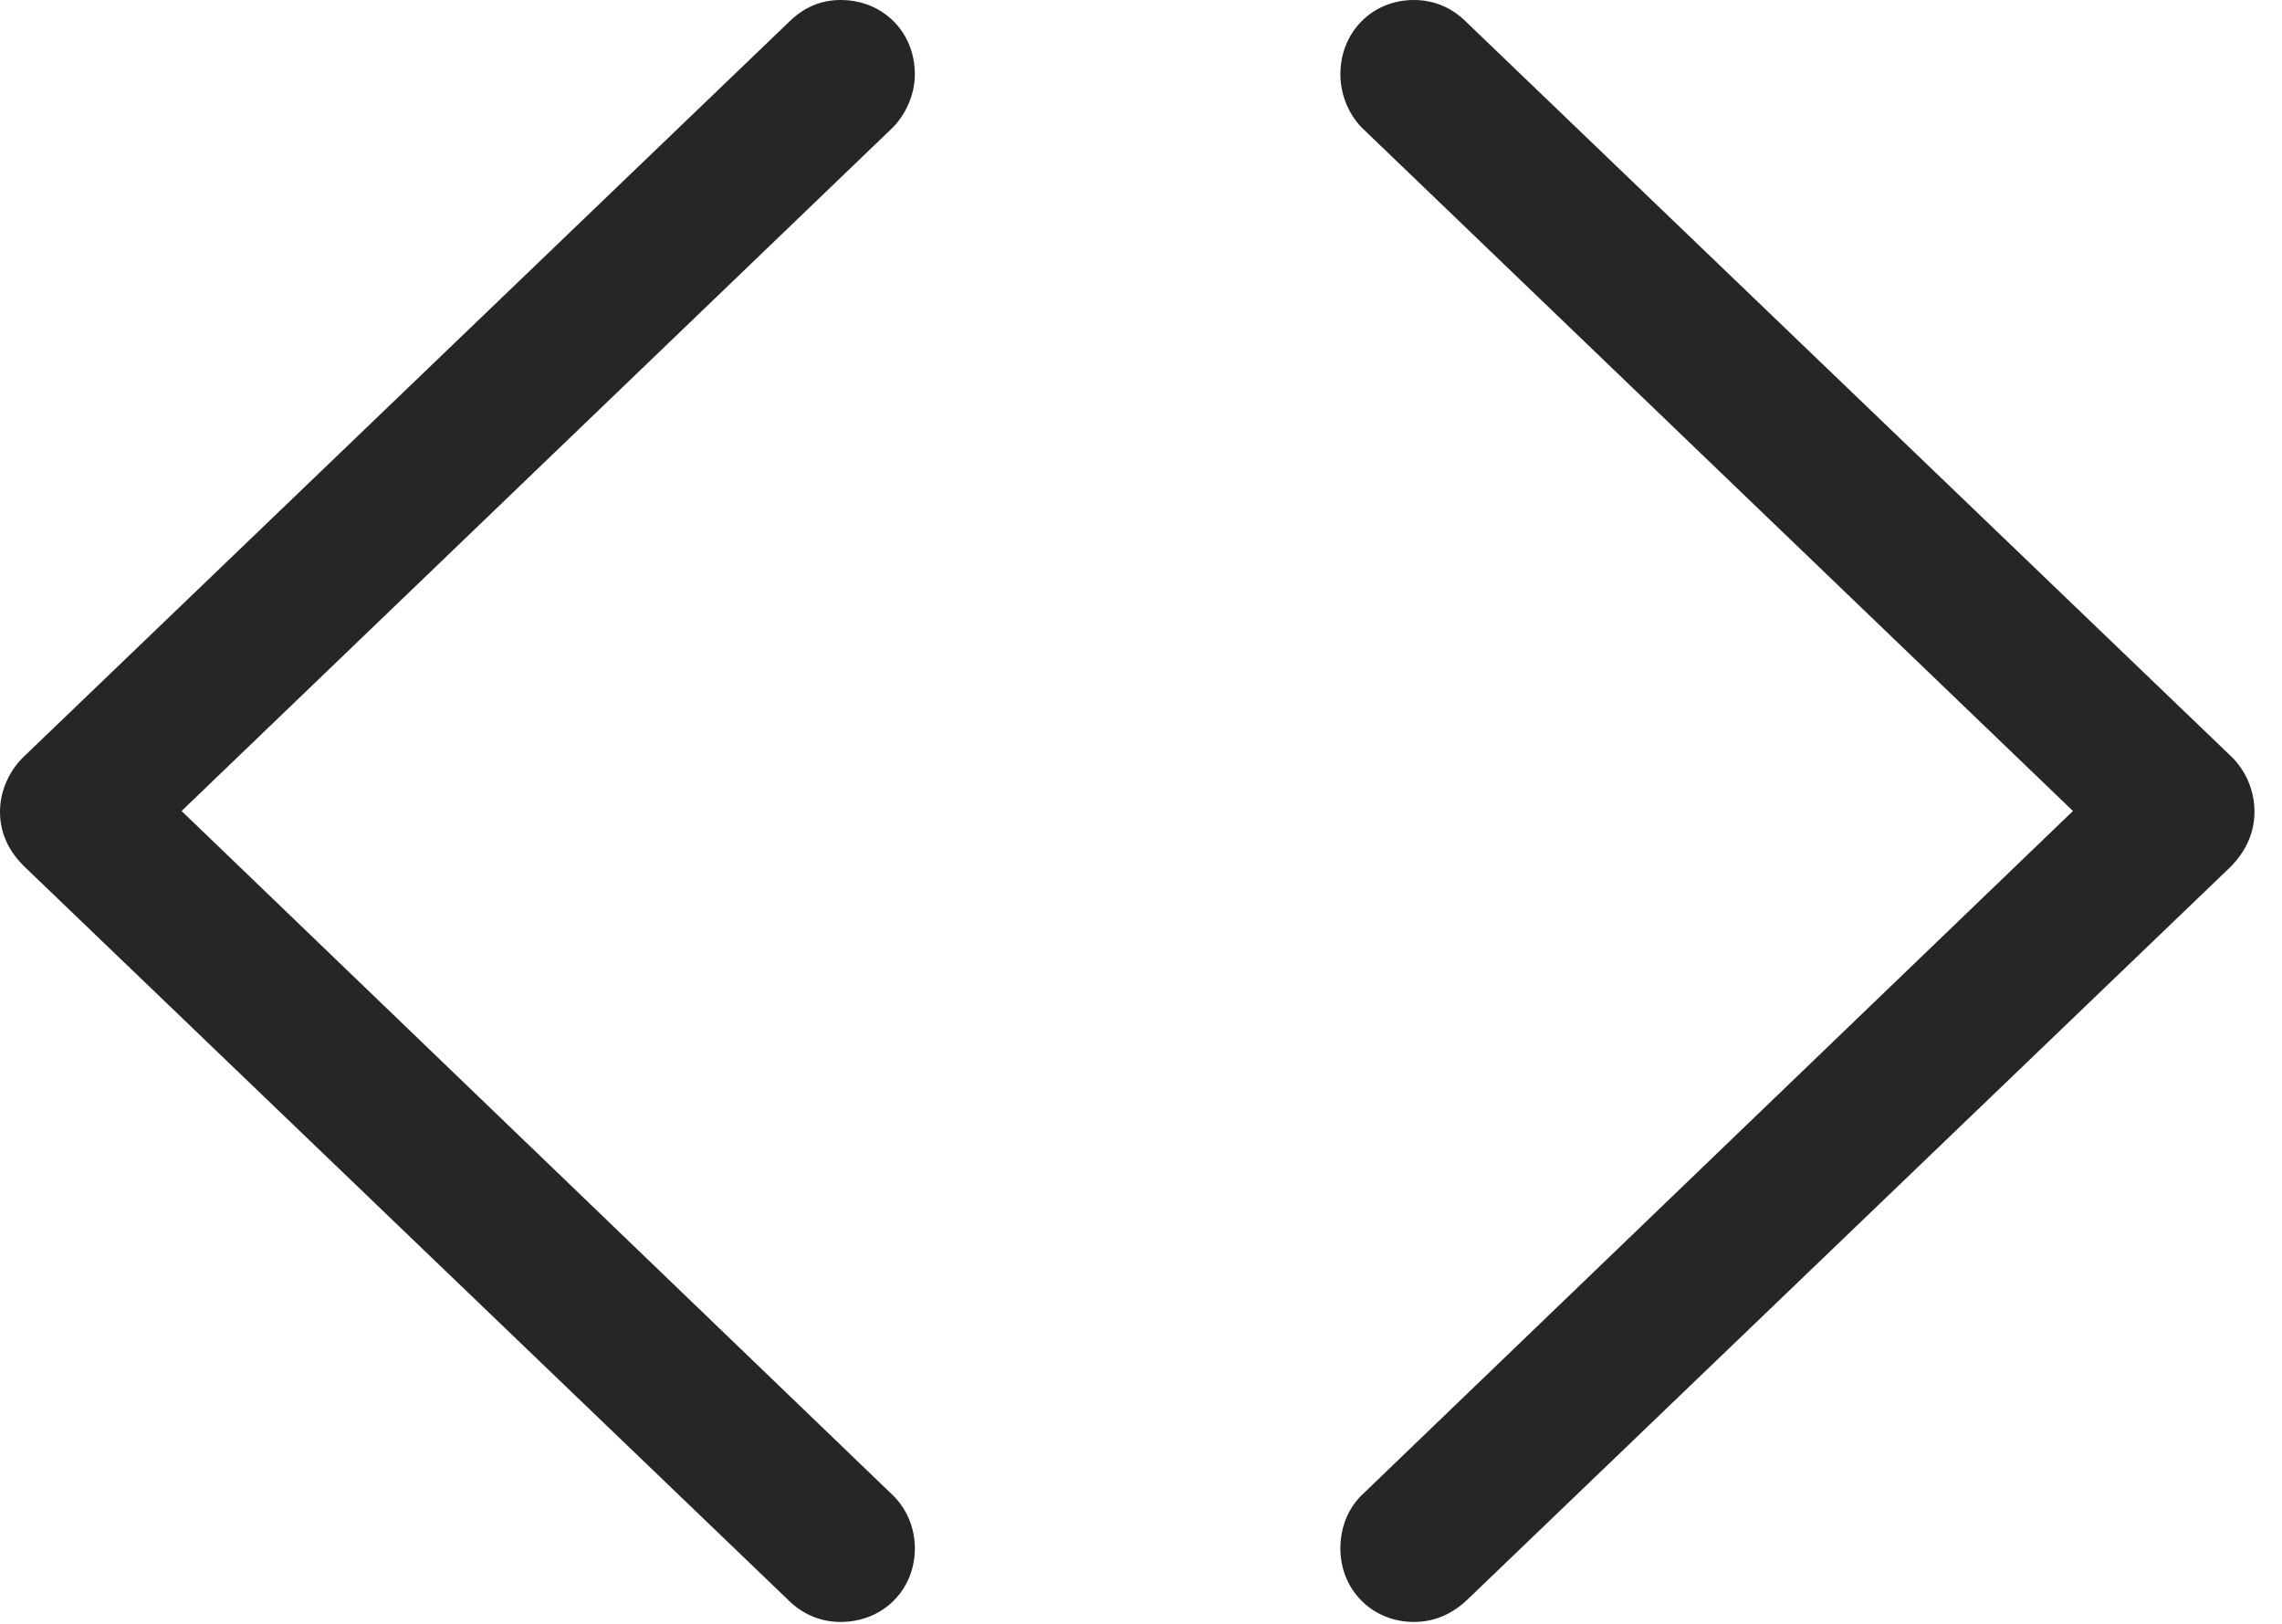 <?xml version="1.0" encoding="UTF-8"?>
<!--Generator: Apple Native CoreSVG 326-->
<!DOCTYPE svg
PUBLIC "-//W3C//DTD SVG 1.1//EN"
       "http://www.w3.org/Graphics/SVG/1.1/DTD/svg11.dtd">
<svg version="1.1" xmlns="http://www.w3.org/2000/svg" xmlns:xlink="http://www.w3.org/1999/xlink" viewBox="0 0 30.01 21.357">
 <g>
  <rect height="21.357" opacity="0" width="30.01" x="0" y="0"/>
  <path d="M10.361 21.035C10.547 21.221 10.781 21.328 11.055 21.328C11.611 21.328 12.031 20.908 12.031 20.361C12.031 20.088 11.924 19.844 11.748 19.668L1.768 10.068L1.768 11.26L11.748 1.67C11.924 1.484 12.031 1.23 12.031 0.977C12.031 0.42 11.611 0 11.055 0C10.781 0 10.557 0.107 10.371 0.293L0.342 9.922C0.127 10.117 0 10.391 0 10.674C0 10.957 0.117 11.201 0.332 11.406ZM19.297 21.035L29.326 11.406C29.531 11.201 29.648 10.957 29.648 10.674C29.648 10.391 29.531 10.117 29.316 9.922L19.287 0.293C19.102 0.107 18.867 0 18.594 0C18.047 0 17.627 0.42 17.627 0.977C17.627 1.23 17.725 1.484 17.9 1.67L27.881 11.26L27.881 10.068L17.9 19.668C17.725 19.844 17.627 20.088 17.627 20.361C17.627 20.908 18.047 21.328 18.594 21.328C18.867 21.328 19.102 21.221 19.297 21.035Z" fill="black" fill-opacity="0.85"/>
 </g>
</svg>
